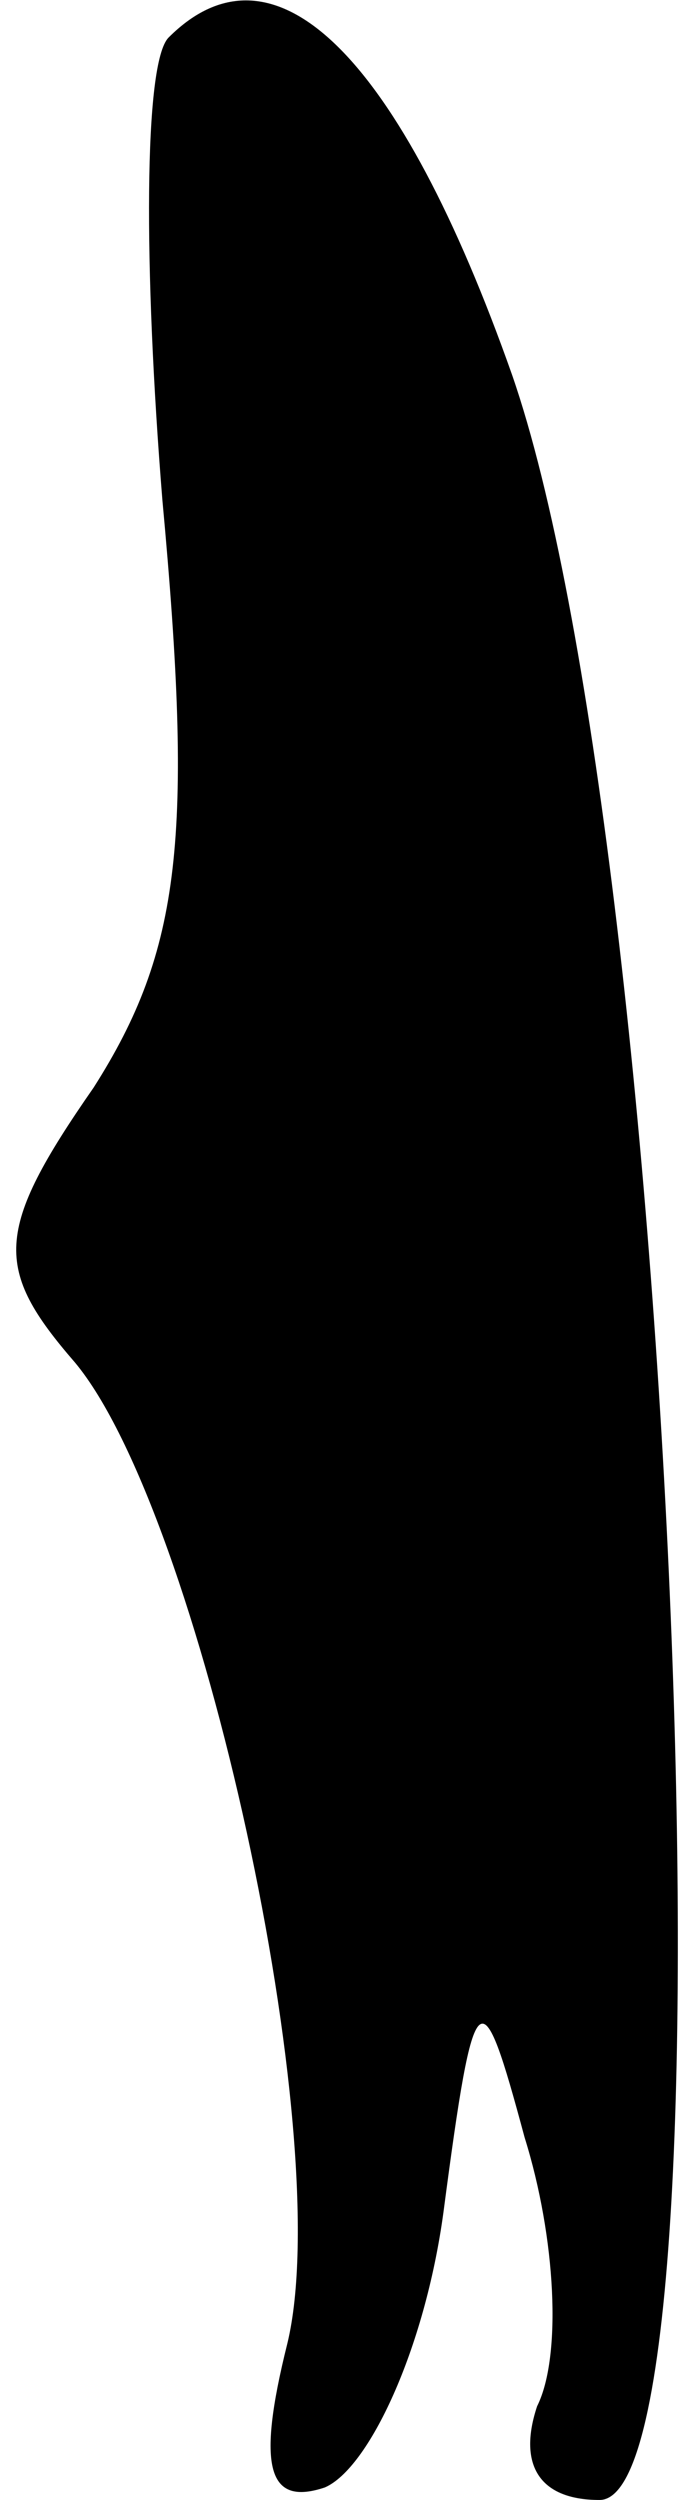 <?xml version="1.0" standalone="no"?>
<!DOCTYPE svg PUBLIC "-//W3C//DTD SVG 20010904//EN"
 "http://www.w3.org/TR/2001/REC-SVG-20010904/DTD/svg10.dtd">
<svg version="1.0" xmlns="http://www.w3.org/2000/svg"
 width="11pt" height="40pt" viewBox="0 0 11 40"
 preserveAspectRatio="xMidYMid meet">
<g transform="translate(0,40) scale(0.1,-0.1)"
fill="#000000" stroke="none">
<path fill="#000000" stroke="none" d="M27 394 c-4 -4 -4 -37 -1 -74 5 -54 3
-72 -11 -94 -16 -23 -16 -29 -3 -44 20 -24 42 -124 34 -157 -5 -20 -3 -26 6
-23 7 3 16 22 19 44 5 38 6 38 13 12 5 -16 6 -35 2 -43 -3 -9 0 -15 10 -15 23
0 12 265 -14 340 -18 51 -38 71 -55 54z"/>
</g>
</svg>

